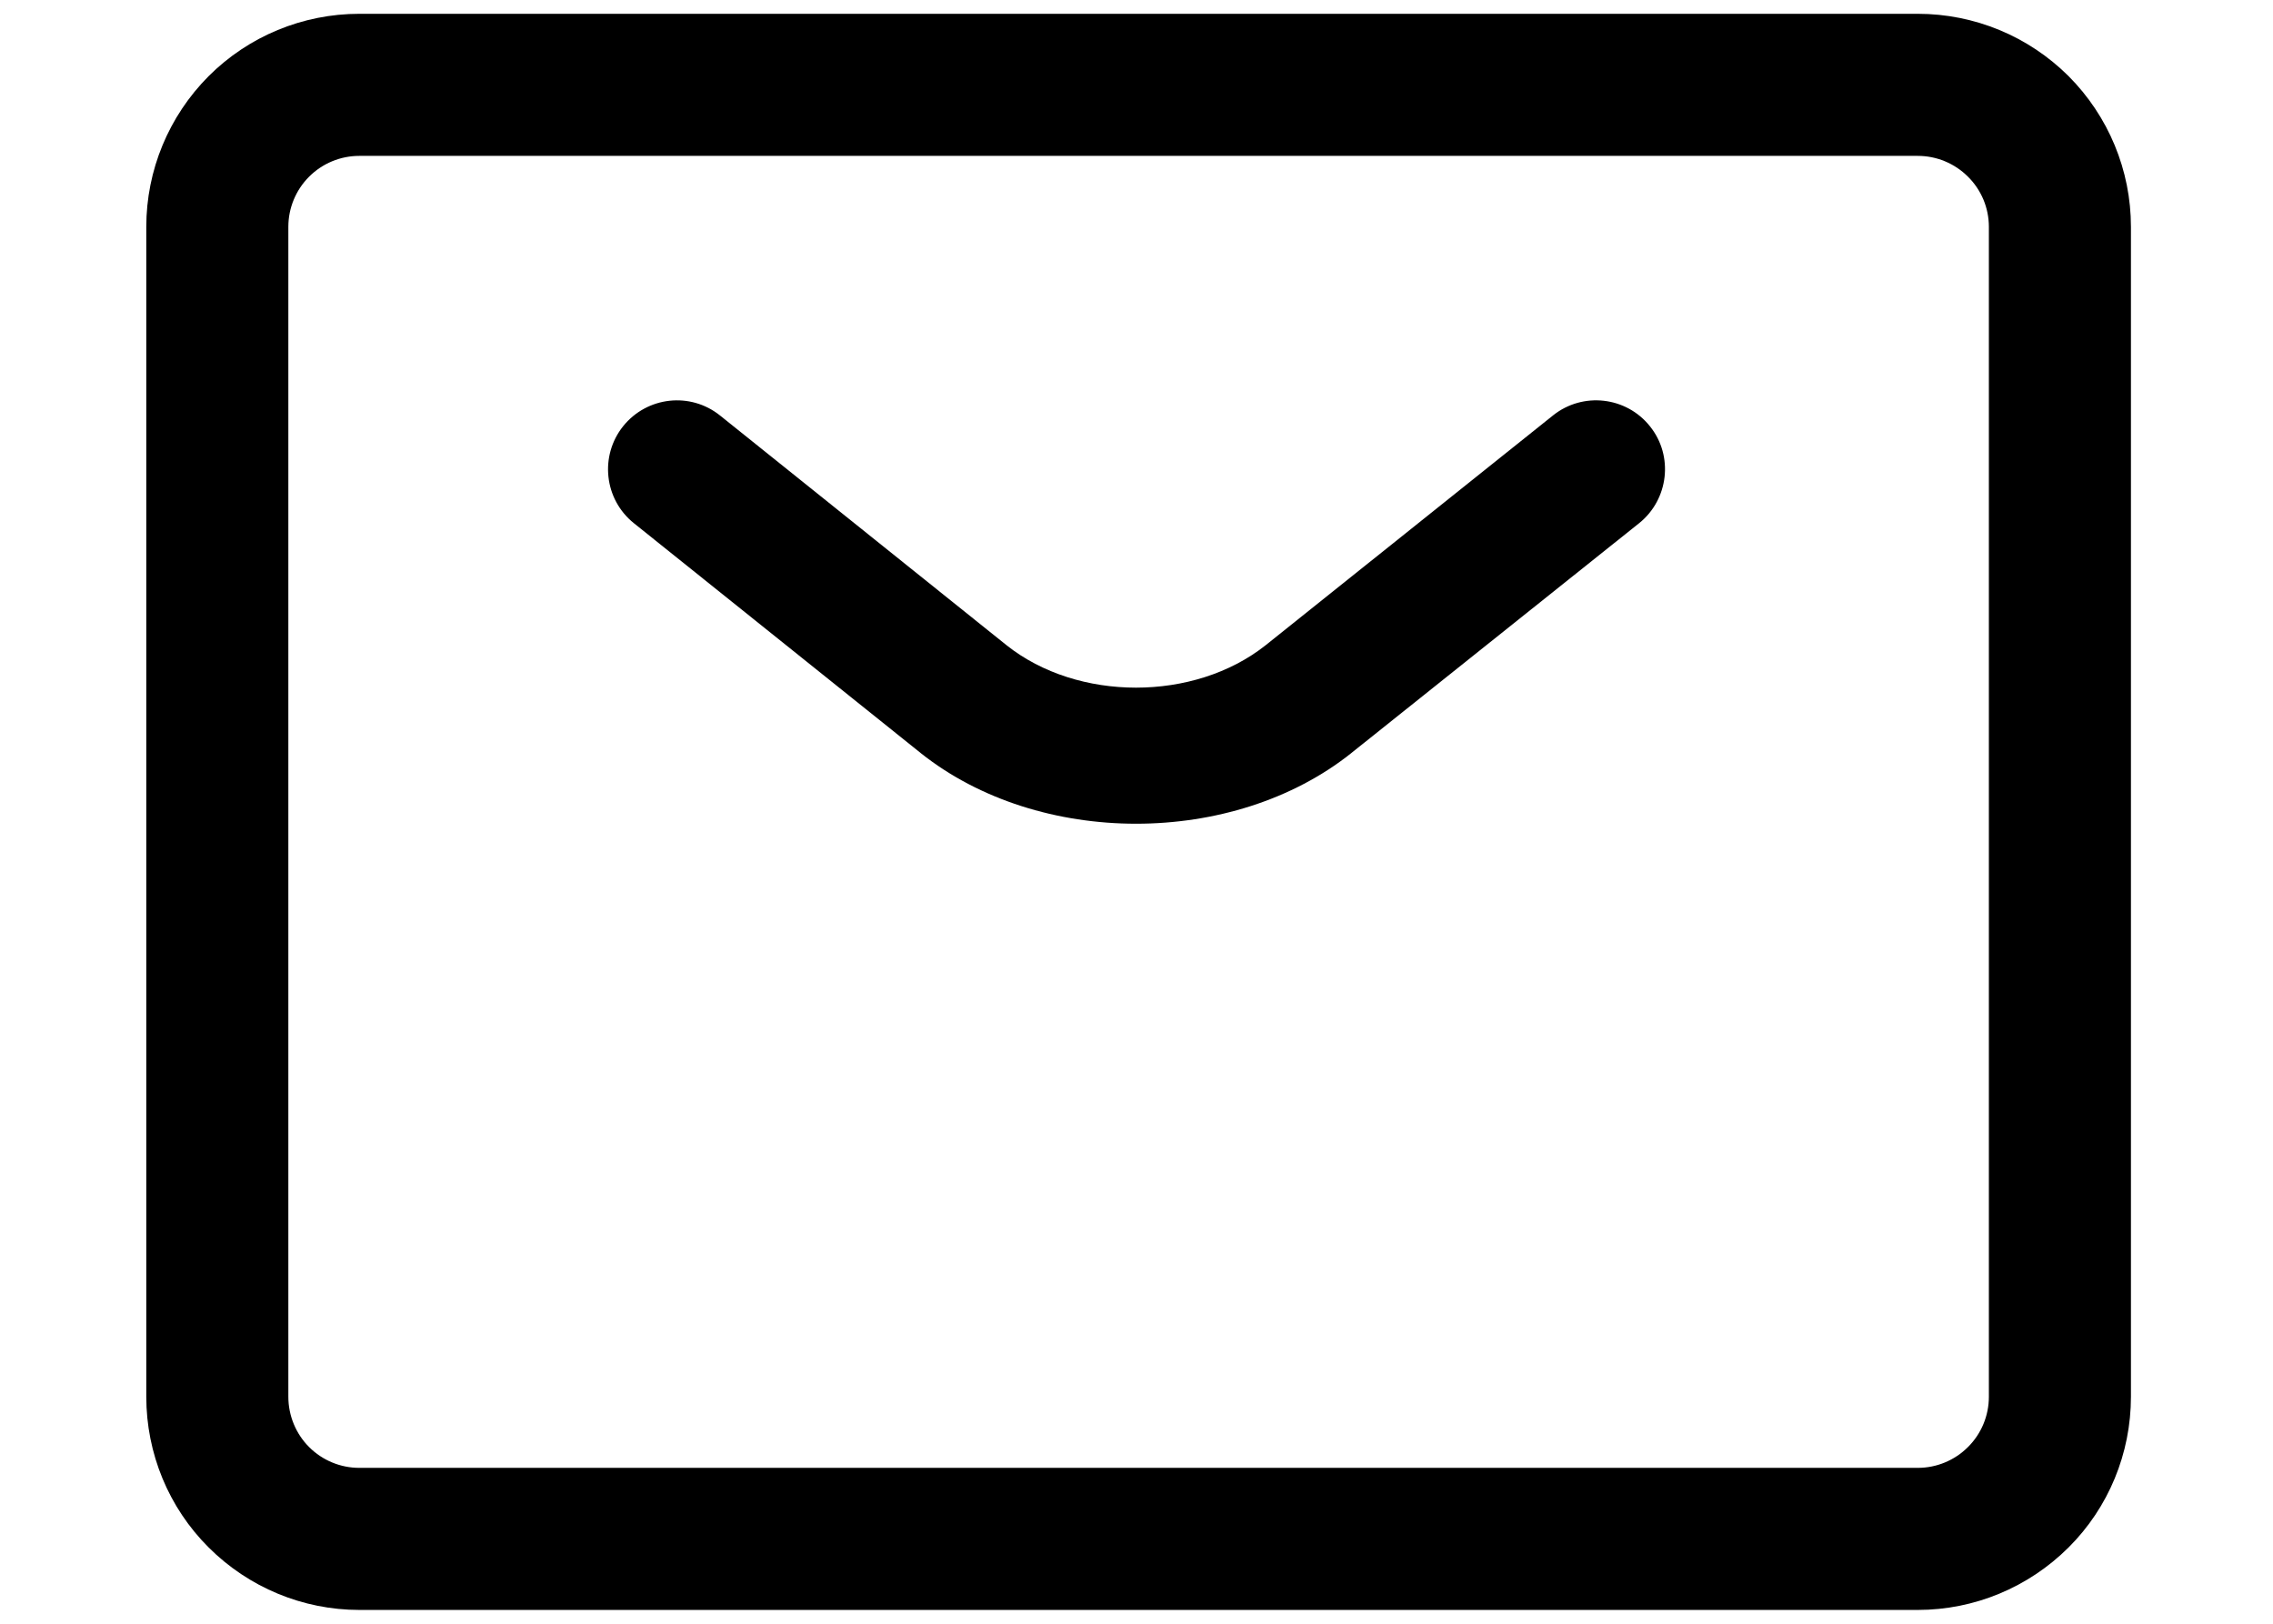 <svg width="14" height="10" viewBox="0 0 14 10" fill="none" xmlns="http://www.w3.org/2000/svg">
<path fill-rule="evenodd" clip-rule="evenodd" d="M11.812 0.085C12.161 0.085 12.494 0.223 12.741 0.469C12.987 0.716 13.125 1.049 13.125 1.397V8.602C13.125 8.951 12.987 9.285 12.741 9.53C12.494 9.776 12.161 9.915 11.812 9.915H2.213C1.865 9.915 1.531 9.776 1.285 9.53C1.039 9.285 0.901 8.951 0.901 8.602V1.397C0.901 1.049 1.039 0.716 1.285 0.469C1.531 0.223 1.865 0.085 2.213 0.085H11.812ZM11.812 0.96H2.213C2.097 0.96 1.986 1.006 1.904 1.088C1.822 1.17 1.776 1.281 1.776 1.397V8.602C1.776 8.718 1.822 8.83 1.904 8.912C1.986 8.994 2.097 9.04 2.213 9.04H11.812C11.928 9.04 12.039 8.994 12.121 8.912C12.204 8.83 12.25 8.718 12.25 8.602V1.397C12.25 1.281 12.204 1.17 12.121 1.088C12.039 1.006 11.928 0.96 11.812 0.96ZM9.566 2.558C9.749 2.412 10.017 2.442 10.163 2.626C10.309 2.808 10.278 3.076 10.096 3.222L8.324 4.637L8.323 4.638C7.595 5.218 6.4 5.218 5.671 4.638L5.67 4.637L3.904 3.222C3.721 3.075 3.692 2.808 3.838 2.625C3.985 2.442 4.252 2.412 4.435 2.559L6.2 3.974C6.638 4.322 7.356 4.322 7.795 3.974L9.566 2.558Z" fill="black"/>
</svg>
